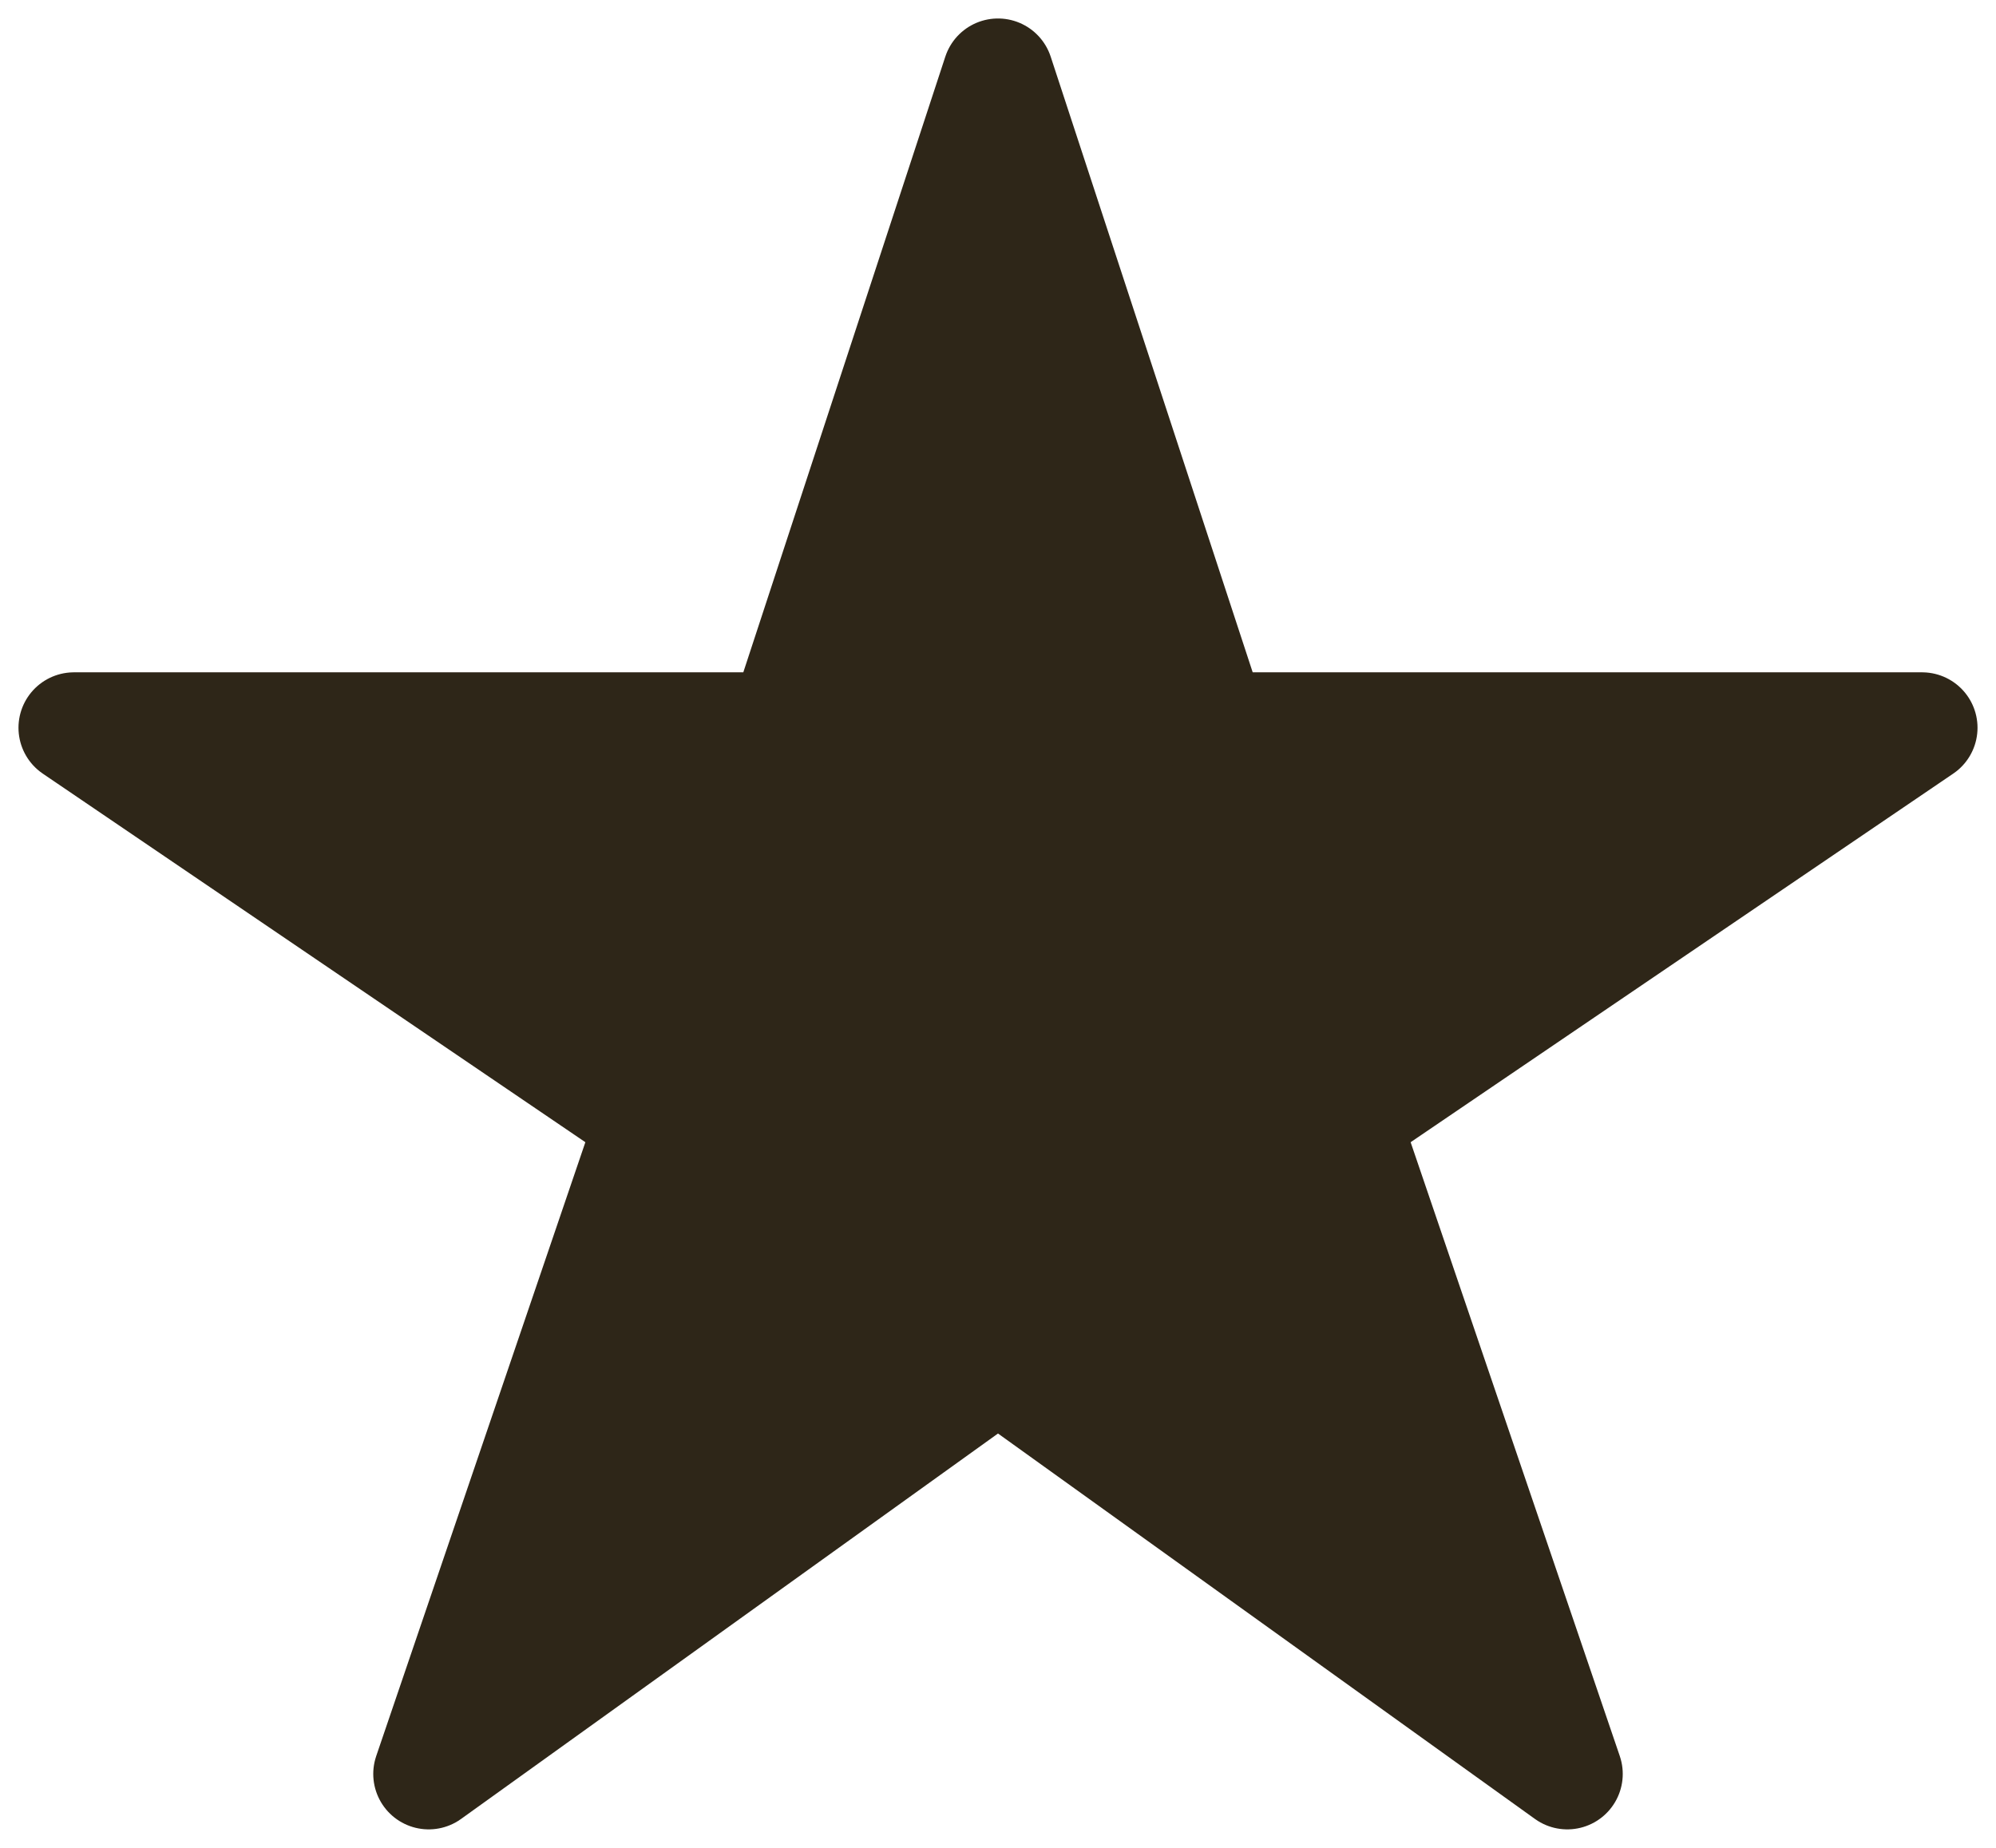 <svg width="54" height="50" viewBox="0 0 54 50" fill="none" xmlns="http://www.w3.org/2000/svg">
<path d="M2 19.692H21.196L27 2L32.804 19.692H52L36.375 30.308L42.402 48L27 36.942L11.598 48L17.625 30.308L2 19.692Z" fill="#2E2618" stroke="#2E2618" stroke-width="3" stroke-linejoin="round"/>
</svg>
